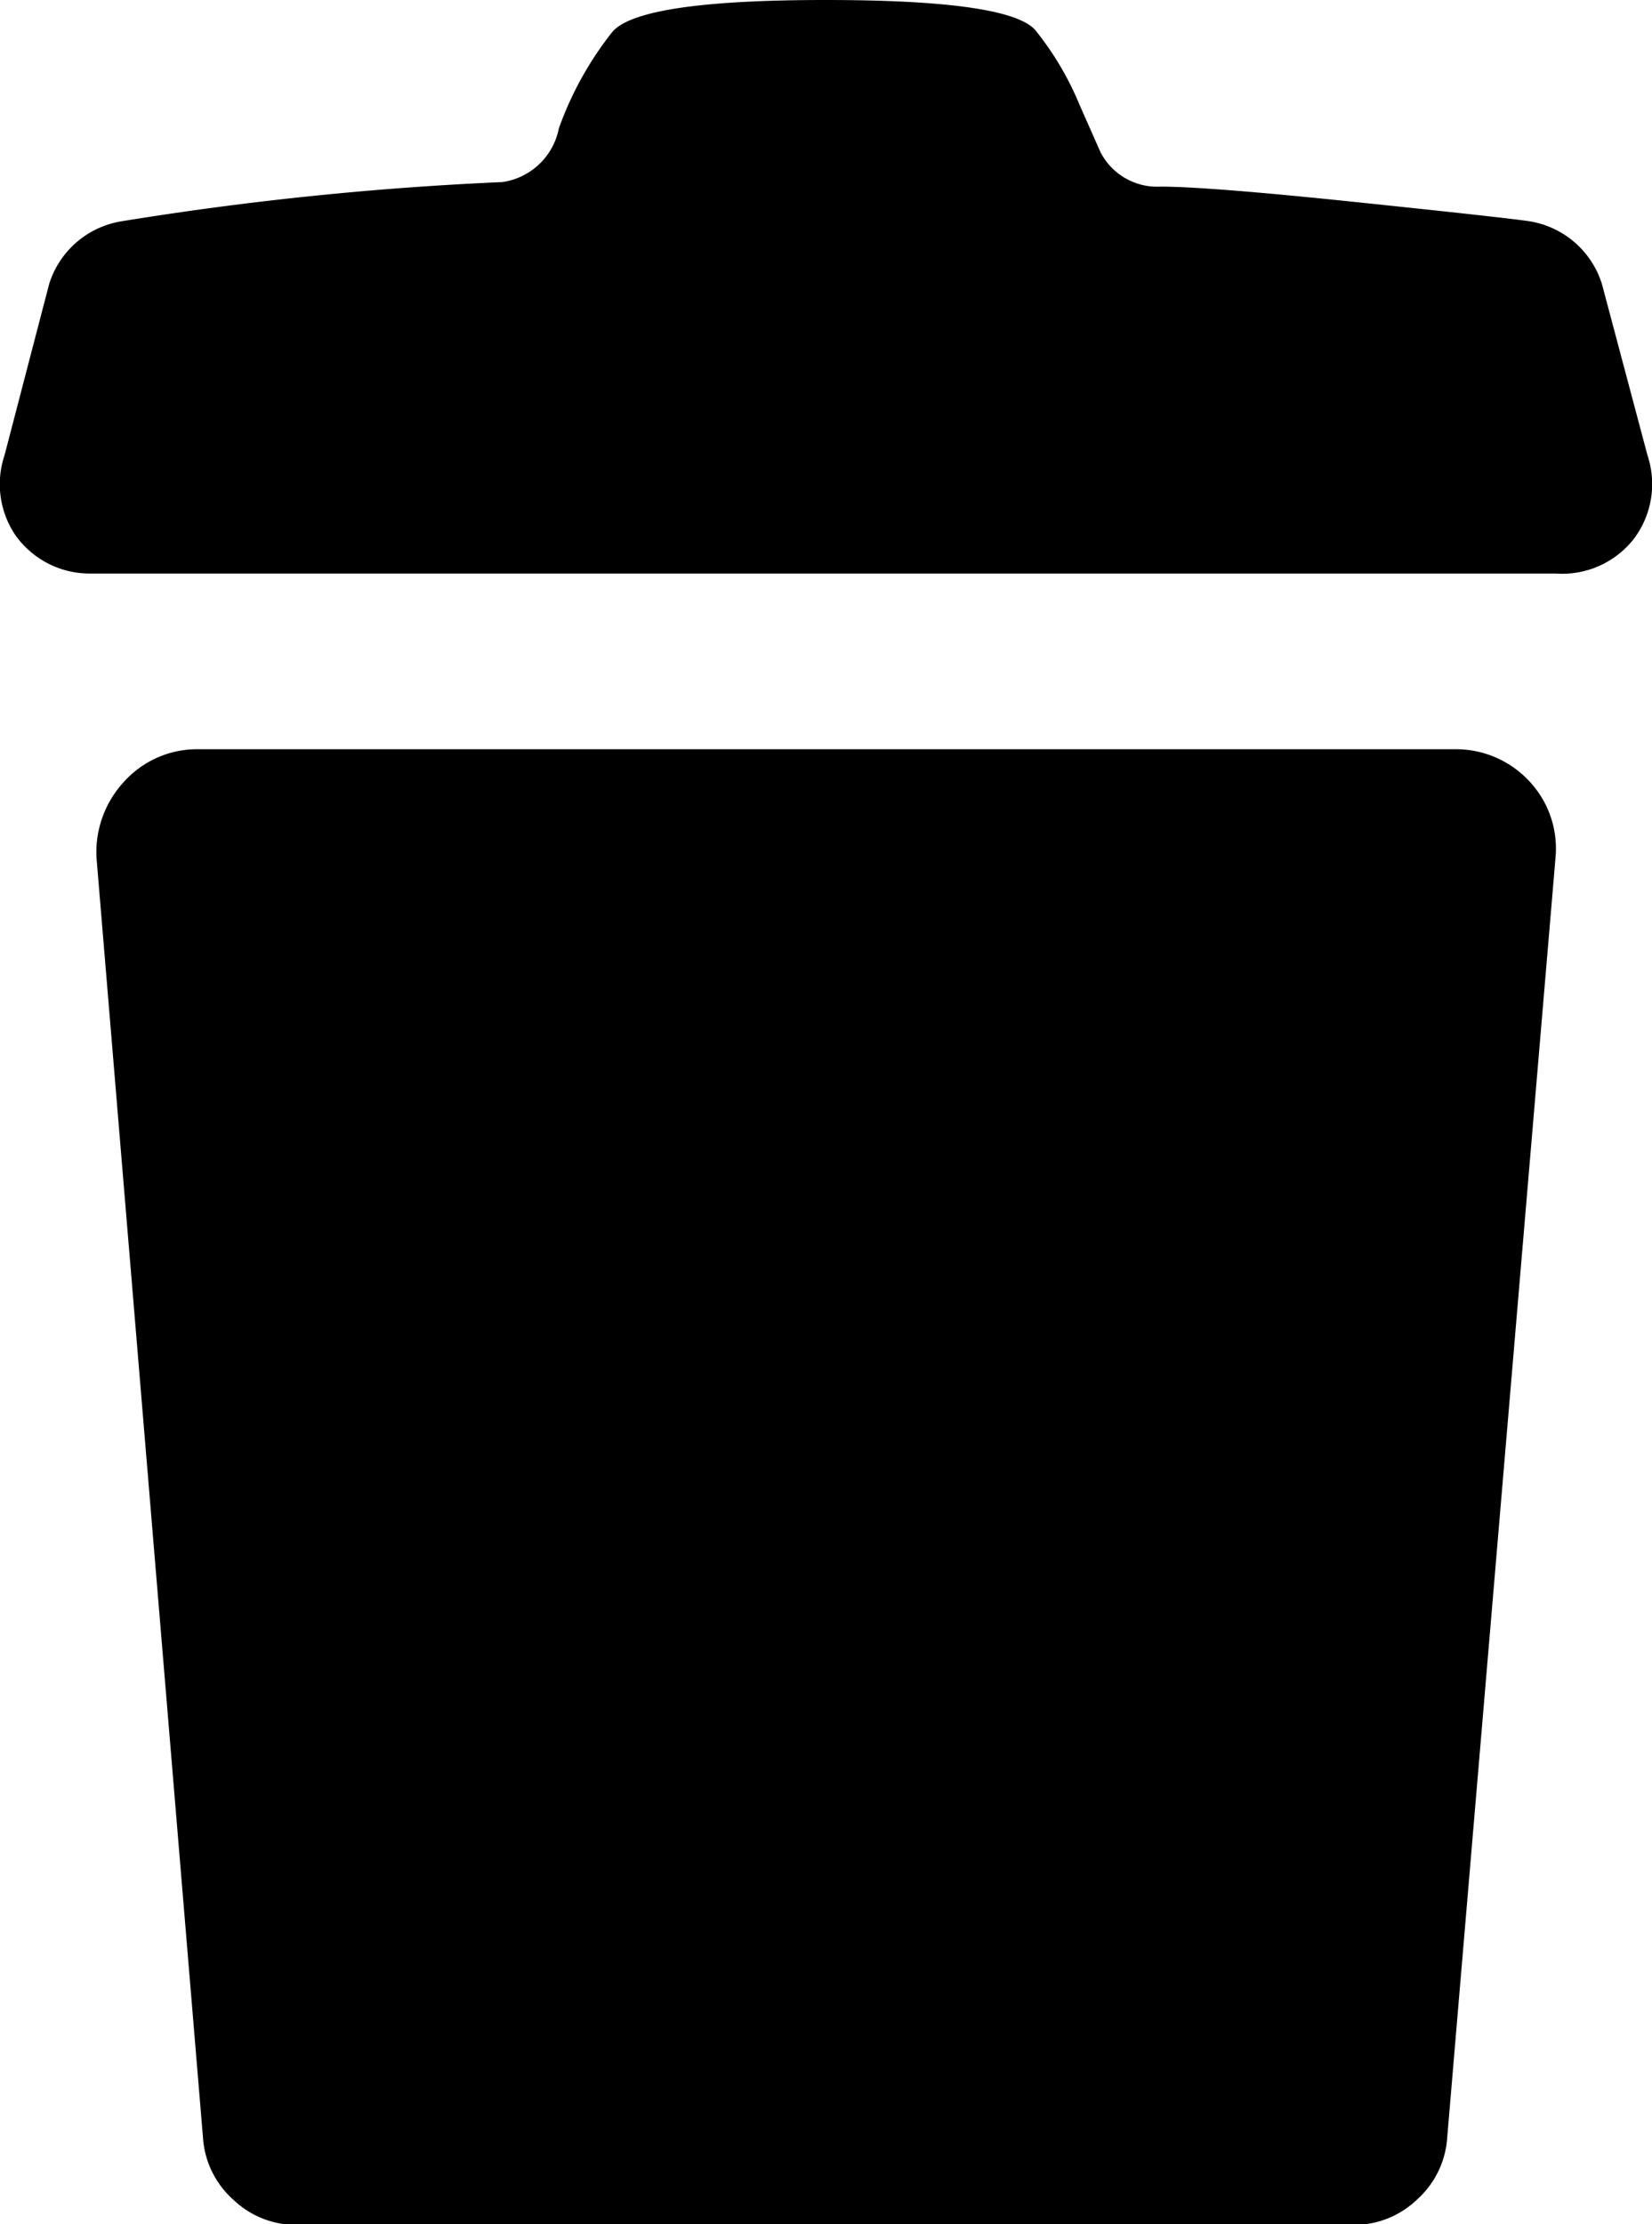<svg xmlns="http://www.w3.org/2000/svg" viewBox="0 0 18.15 24.43"><title>Bin-1</title><g id="Layer_2" data-name="Layer 2"><g id="Layer_5" data-name="Layer 5"><path id="body" d="M2.15,8.23H16a1.1,1.1,0,0,1,.81.36,1.08,1.08,0,0,1,.28.83L15.9,23.48a1,1,0,0,1-.33.68,1,1,0,0,1-.69.28H3.27a1,1,0,0,1-.71-.28,1,1,0,0,1-.33-.68L1.06,9.42a1.14,1.14,0,0,1,.3-.83A1.08,1.08,0,0,1,2.15,8.23Z"/><path id="lid" d="M17.09,6.3H1a1,1,0,0,1-.83-.42A1,1,0,0,1,.05,5L.54,3.12a1,1,0,0,1,.8-.69A35.71,35.71,0,0,1,5.52,2a.74.74,0,0,0,.62-.59A3.72,3.72,0,0,1,6.72.36Q7,0,9.07,0t2.32.35a3.34,3.34,0,0,1,.47.8l.23.52a.7.7,0,0,0,.66.38q.52,0,2.15.17t1.9.21a1,1,0,0,1,.8.69L18.1,5a1,1,0,0,1-.15.92A1,1,0,0,1,17.09,6.3Z"/></g></g></svg>